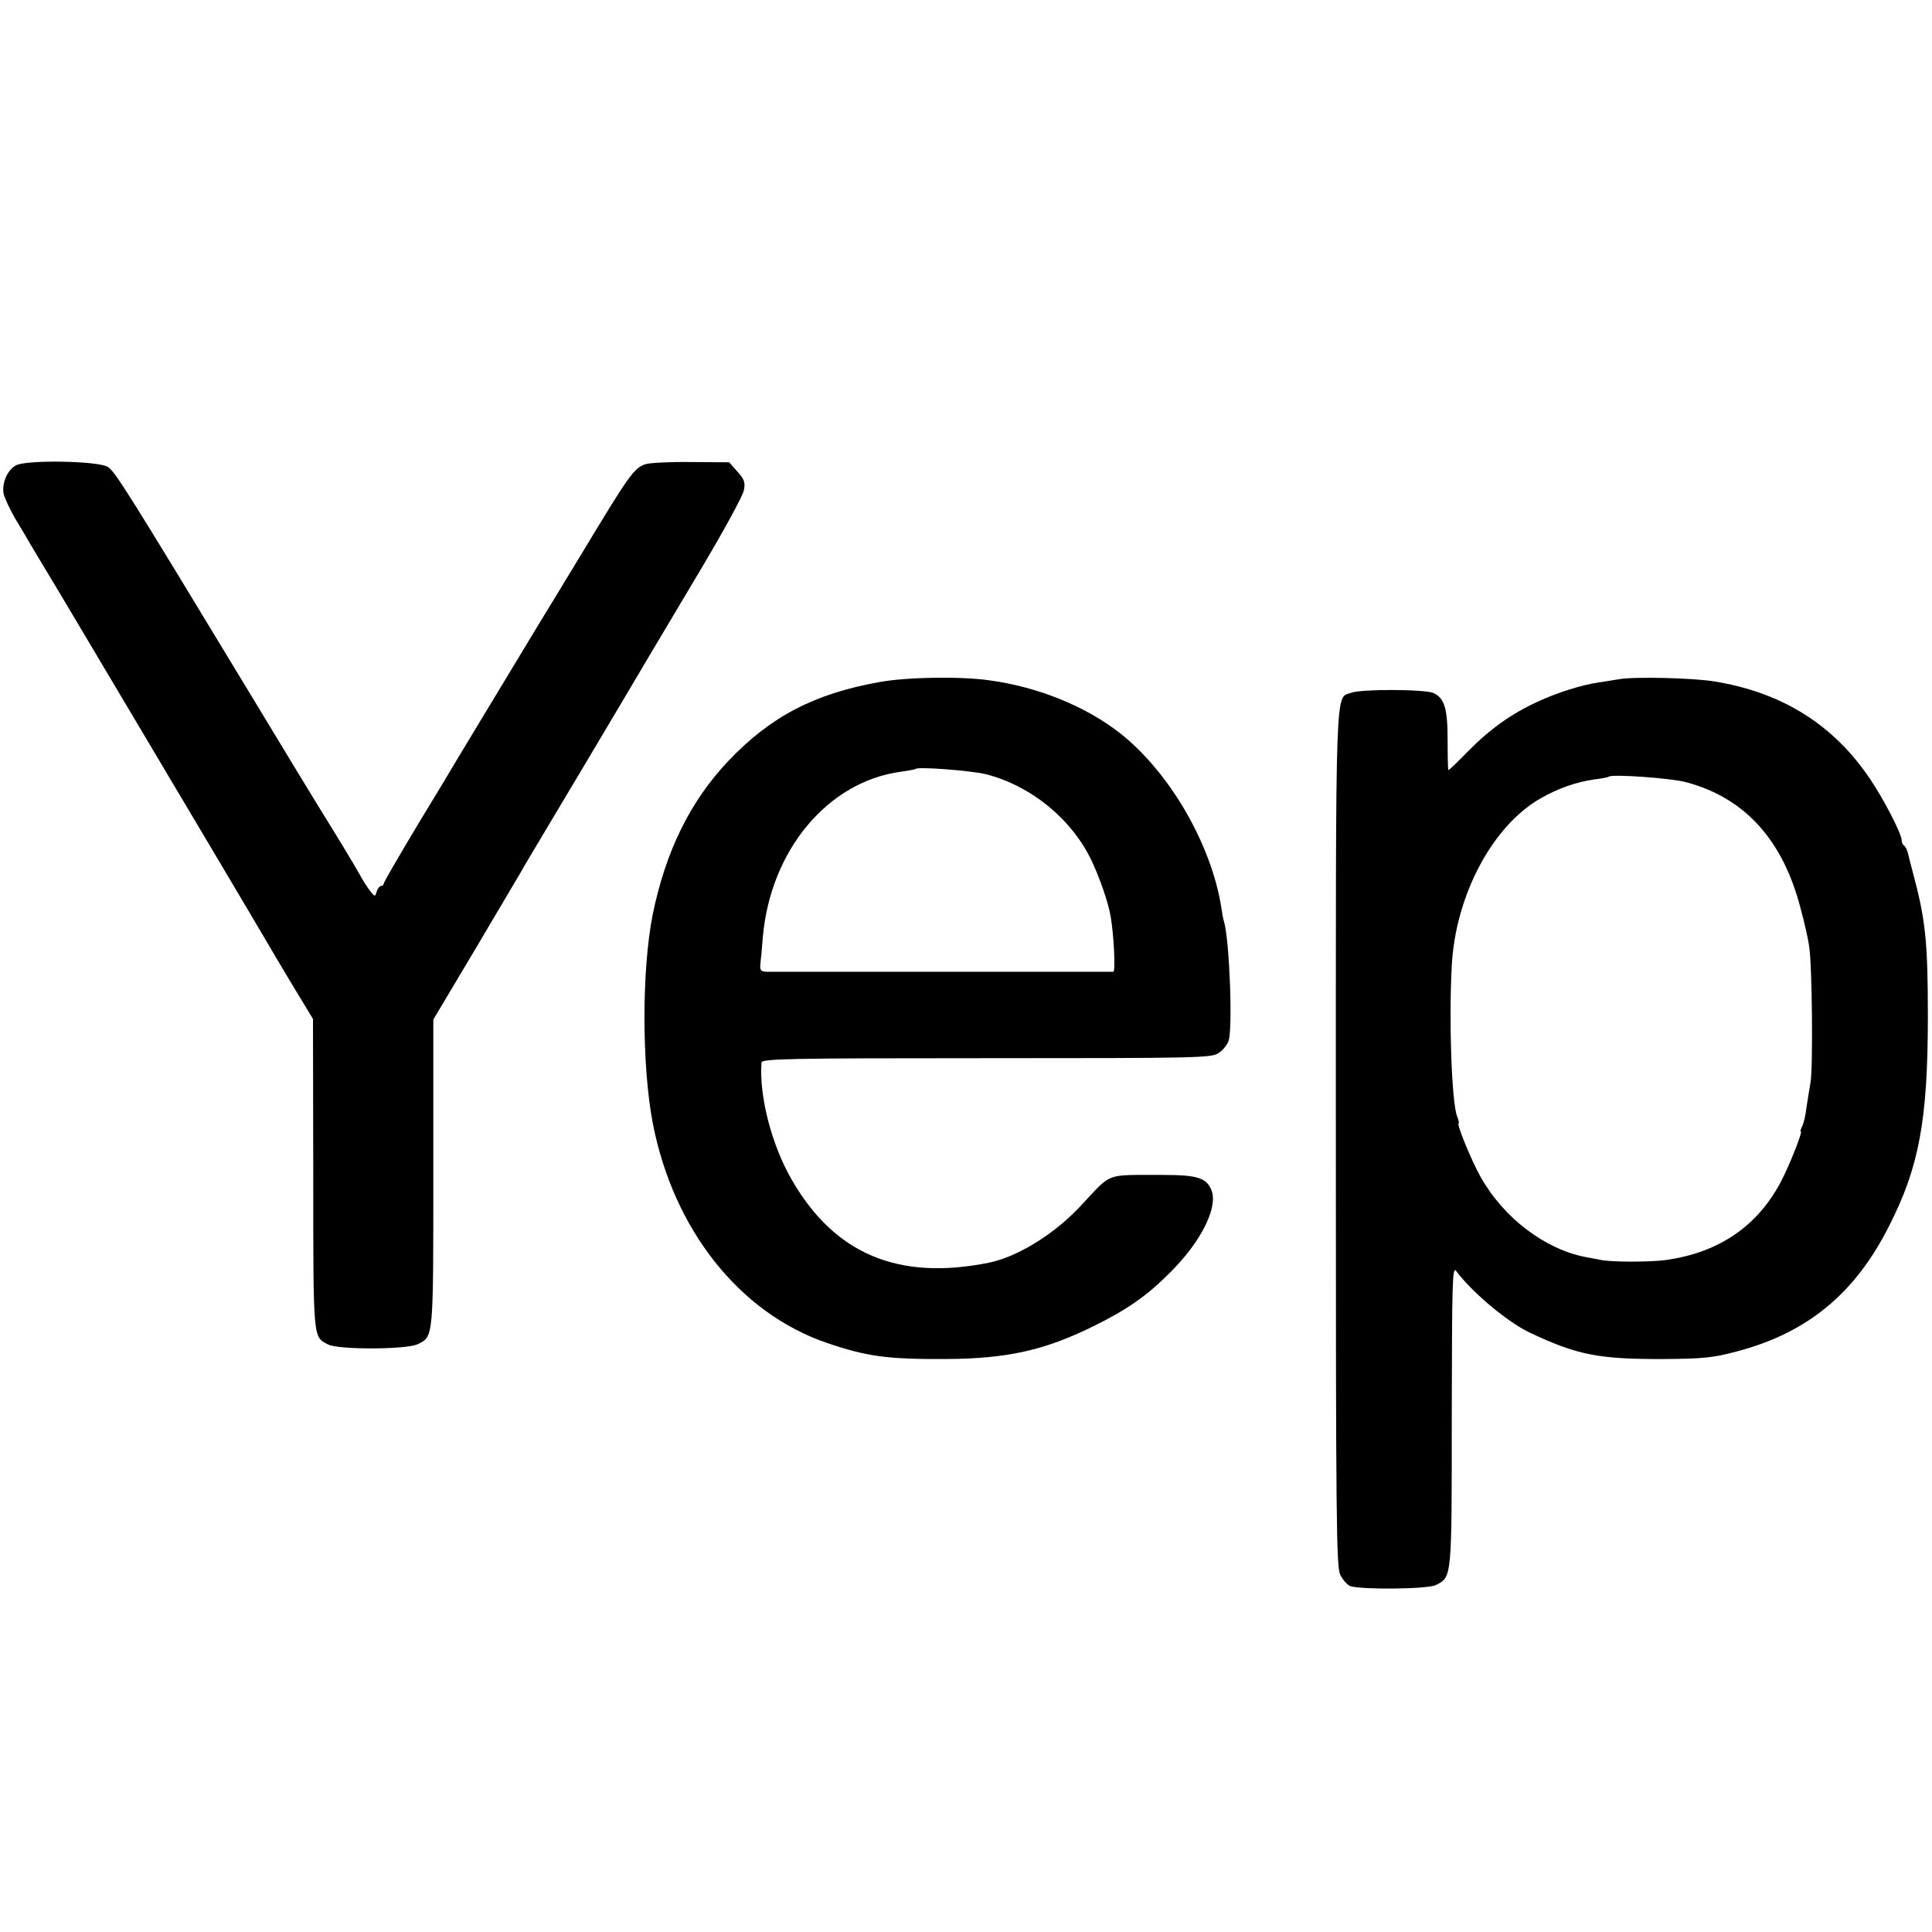 <svg height="700pt" preserveAspectRatio="xMidYMid meet" viewBox="0 0 700 700" width="700pt" xmlns="http://www.w3.org/2000/svg"><g transform="matrix(.1 0 0 -.1 0 700)"><path d="m58 5314c-31-16-52-65-45-103 4-16 24-60 47-98 22-37 45-75 49-83 5-8 56-94 114-190 356-599 742-1248 751-1265 6-11 45-76 85-143l75-124 1-561c0-606-1-590 53-618 36-20 287-19 326 1 57 28 56 18 56 621v555l152 255c83 140 157 265 165 279s22 39 32 55c68 114 302 506 317 532 41 70 166 280 306 515 81 136 150 263 153 281 6 29 2 40-23 68l-30 34-139 1c-76 1-150-3-165-8-41-14-61-43-222-310-81-134-152-250-157-258-27-45-284-470-299-495-9-16-74-124-144-239-69-115-126-213-126-218 0-4-4-8-9-8s-13-9-16-20c-6-20-7-20-24 2-10 13-27 39-37 58-18 33-92 155-139 230-12 19-127 208-255 420-445 735-493 812-519 828-33 22-293 27-333 6z"/><path d="m3188 4529c-238-42-397-126-549-286-139-147-227-327-274-556-40-200-40-546 0-756 75-387 315-689 632-797 144-49 219-59 428-58 223 1 358 31 535 118 122 60 195 110 280 196 111 110 173 234 150 296-18 47-52 57-178 57-213-1-179 13-302-118-95-100-225-179-327-200-328-66-559 31-714 300-73 126-119 303-110 425 1 14 91 16 815 16 758 0 815 1 840 18 15 9 32 29 37 44 16 40 4 364-16 432-3 8-7 32-10 52-36 229-187 489-365 630-124 98-298 169-475 193-103 15-298 12-397-6zm384-334c163-42 308-160 381-309 29-60 63-156 71-206 12-68 18-200 10-201-13 0-1224 0-1255 0-23 1-26 5-24 29 2 15 6 59 9 98 28 314 236 563 501 598 27 4 51 8 52 10 9 9 201-6 255-19z"/><path d="m5865 4539c-22-4-56-9-75-12-57-8-150-37-220-70-94-43-172-99-250-178-37-38-69-69-72-69-2 0-3 48-3 106 0 117-11 154-51 173-30 14-262 15-298 1-59-22-56 75-56-1615 0-1396 2-1550 16-1581 9-18 26-37 37-41 42-13 280-11 309 4 59 29 58 22 58 615 1 485 2 541 16 523 58-78 186-185 266-223 172-82 253-97 488-96 143 1 178 5 261 27 256 67 428 208 552 452 110 215 142 385 142 765 0 273-9 351-56 525-6 22-13 50-16 63-3 12-9 25-14 28s-9 12-9 20c0 23-65 149-116 224-132 195-317 311-562 351-81 13-292 18-347 8zm244-373c213-57 351-209 415-458 14-51 28-113 31-138 11-69 14-441 5-491-4-24-11-66-15-93-3-27-10-57-16-68-5-10-7-18-4-18 5 0-25-82-57-150-84-183-232-289-438-316-61-7-191-7-230 1-14 3-37 7-53 10-148 28-298 141-382 290-34 60-89 195-80 195 2 0 0 12-6 26-19 52-30 342-19 544 13 256 148 509 323 608 63 36 129 59 194 68 26 3 50 8 52 10 11 10 224-5 280-20z"/></g></svg>